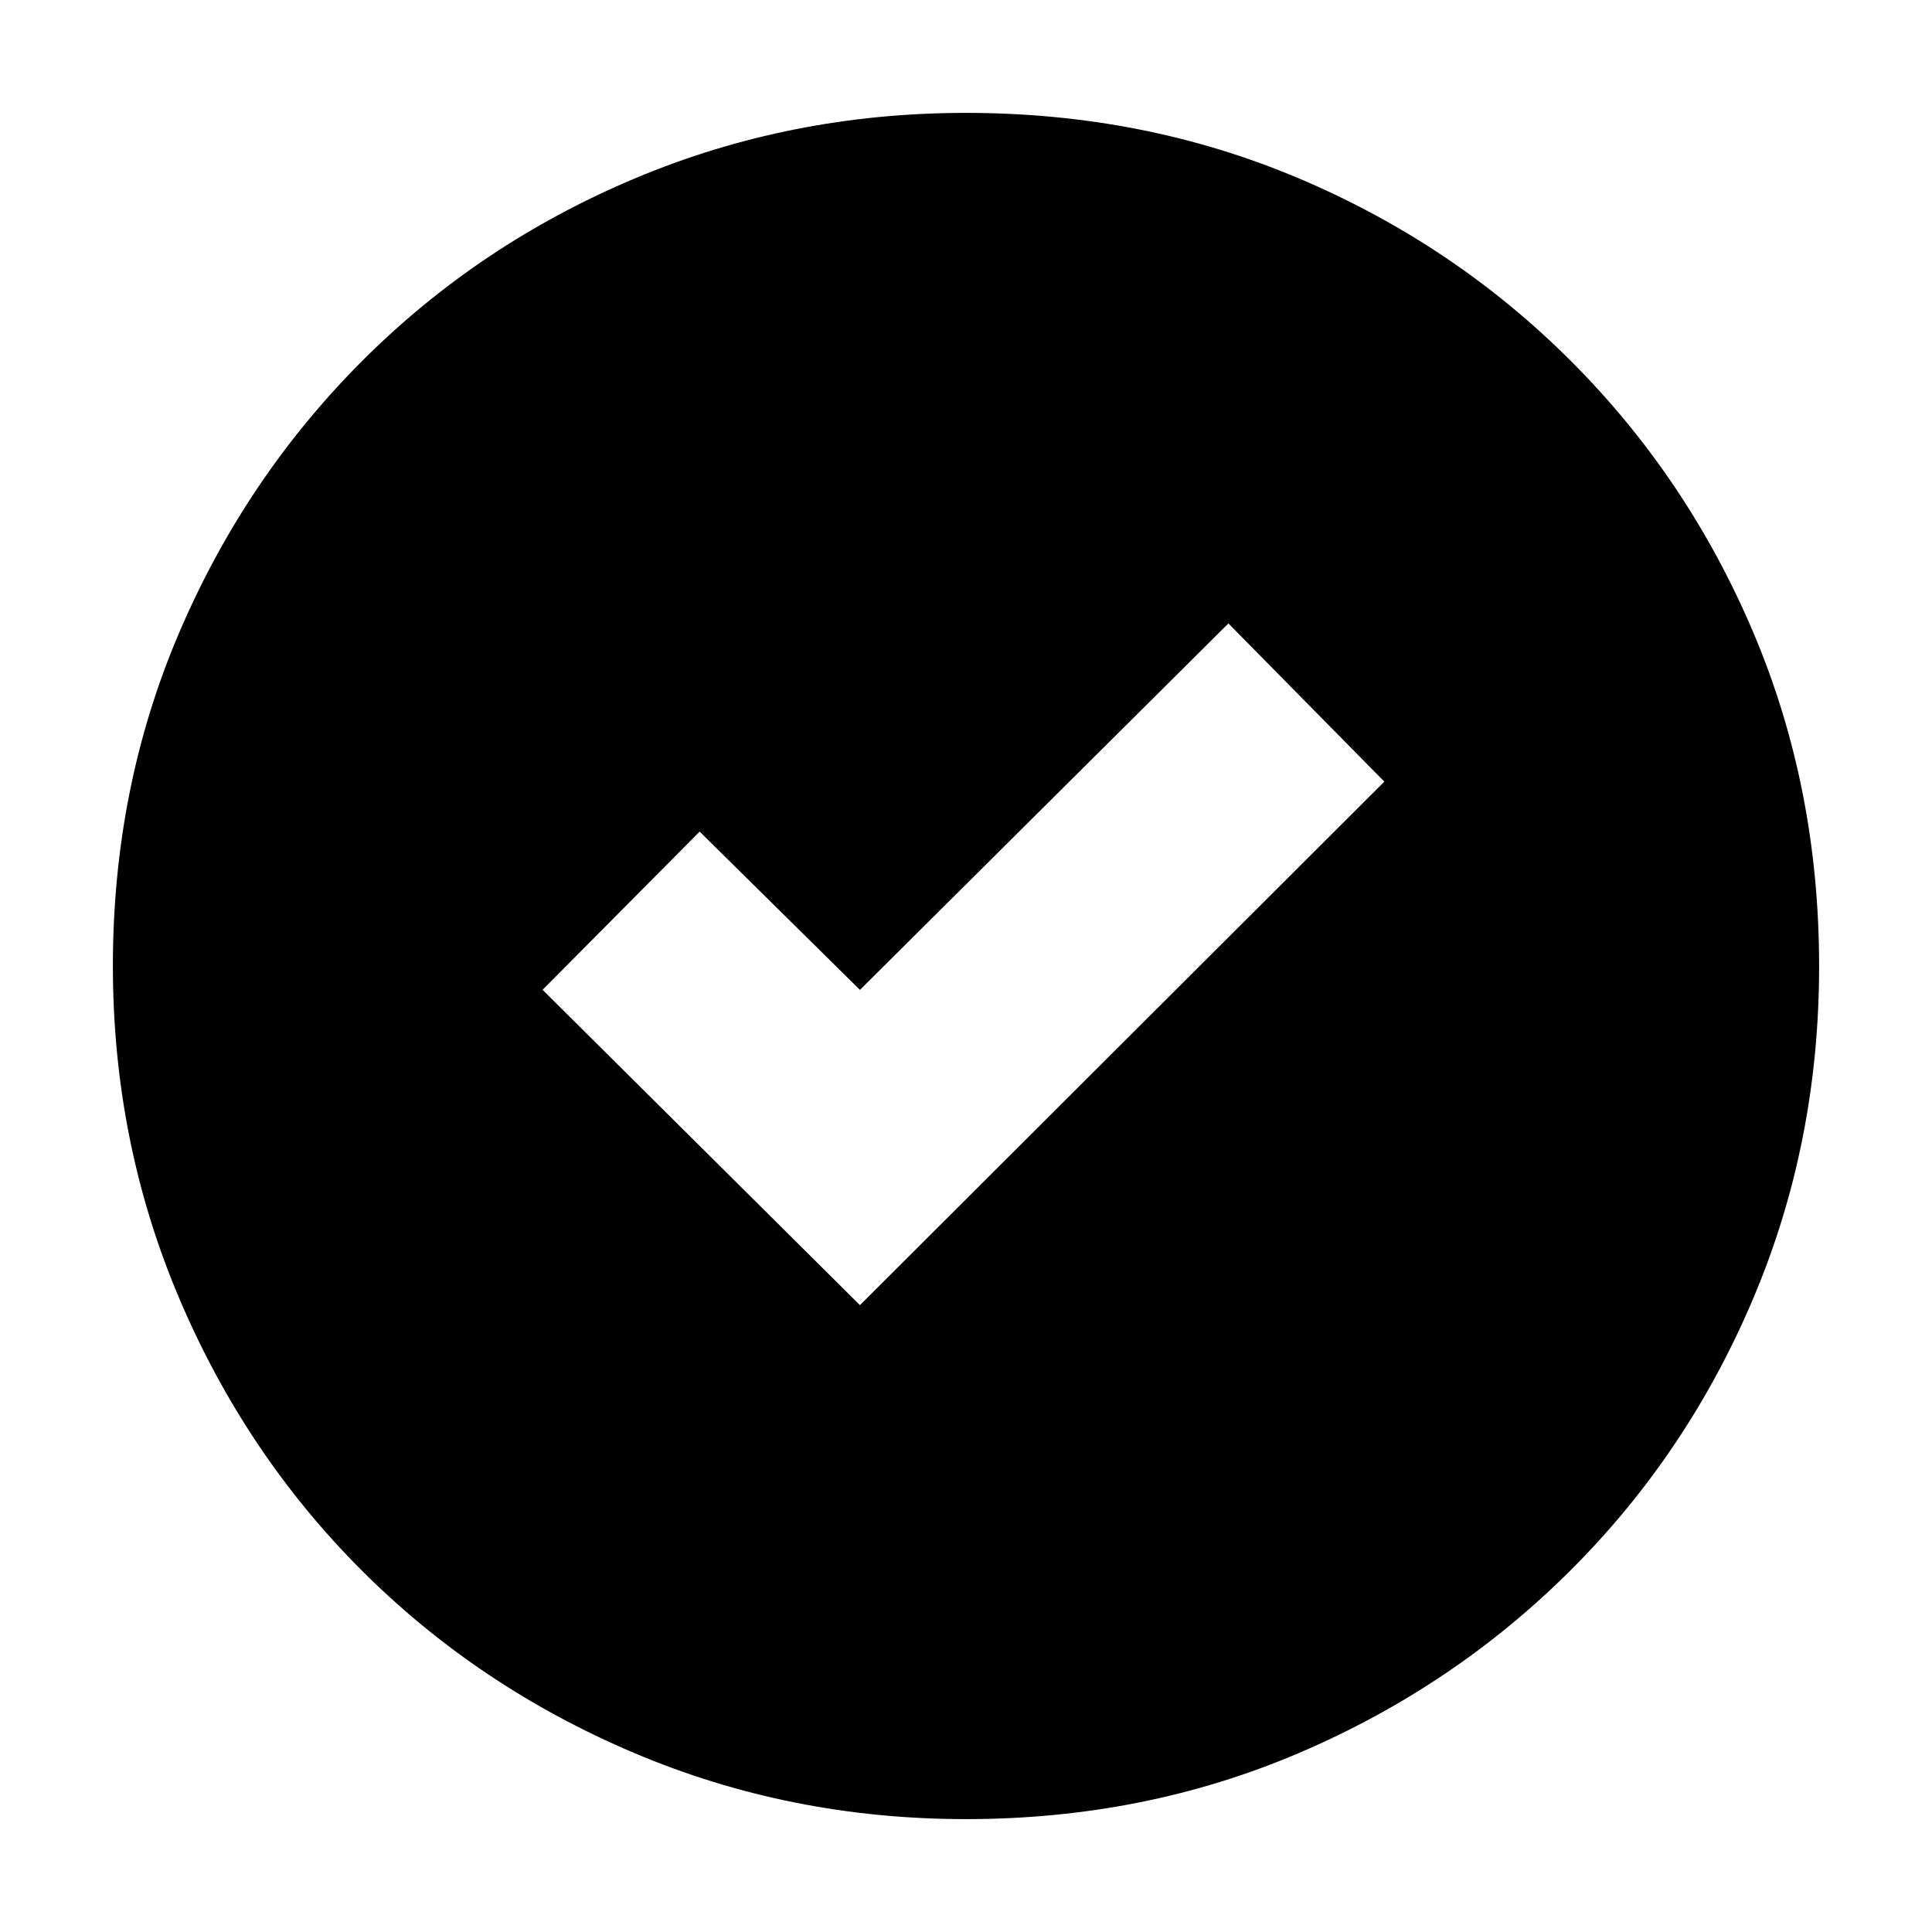 <svg xmlns="http://www.w3.org/2000/svg" height="20" viewBox="0 -960 960 960" width="20"><path d="m427.3-311.48 260.57-260.13-77.48-78.61L427.3-468.13l-79.65-78.65-78.04 78.61L427.3-311.48ZM480-56.09q-87.34 0-164.86-32.85-77.53-32.85-135.44-90.76-57.91-57.91-90.76-135.44Q56.09-392.66 56.09-480q0-88.59 32.91-165.56 32.9-76.97 90.92-135.05 58.01-58.08 135.43-90.69 77.43-32.61 164.65-32.61 88.58 0 165.54 32.61 76.97 32.61 135.06 90.7t90.7 135.08q32.61 76.99 32.61 165.6 0 87.62-32.61 164.8-32.61 77.19-90.69 135.2Q722.53-121.9 645.56-89 568.59-56.09 480-56.09Z"/></svg>